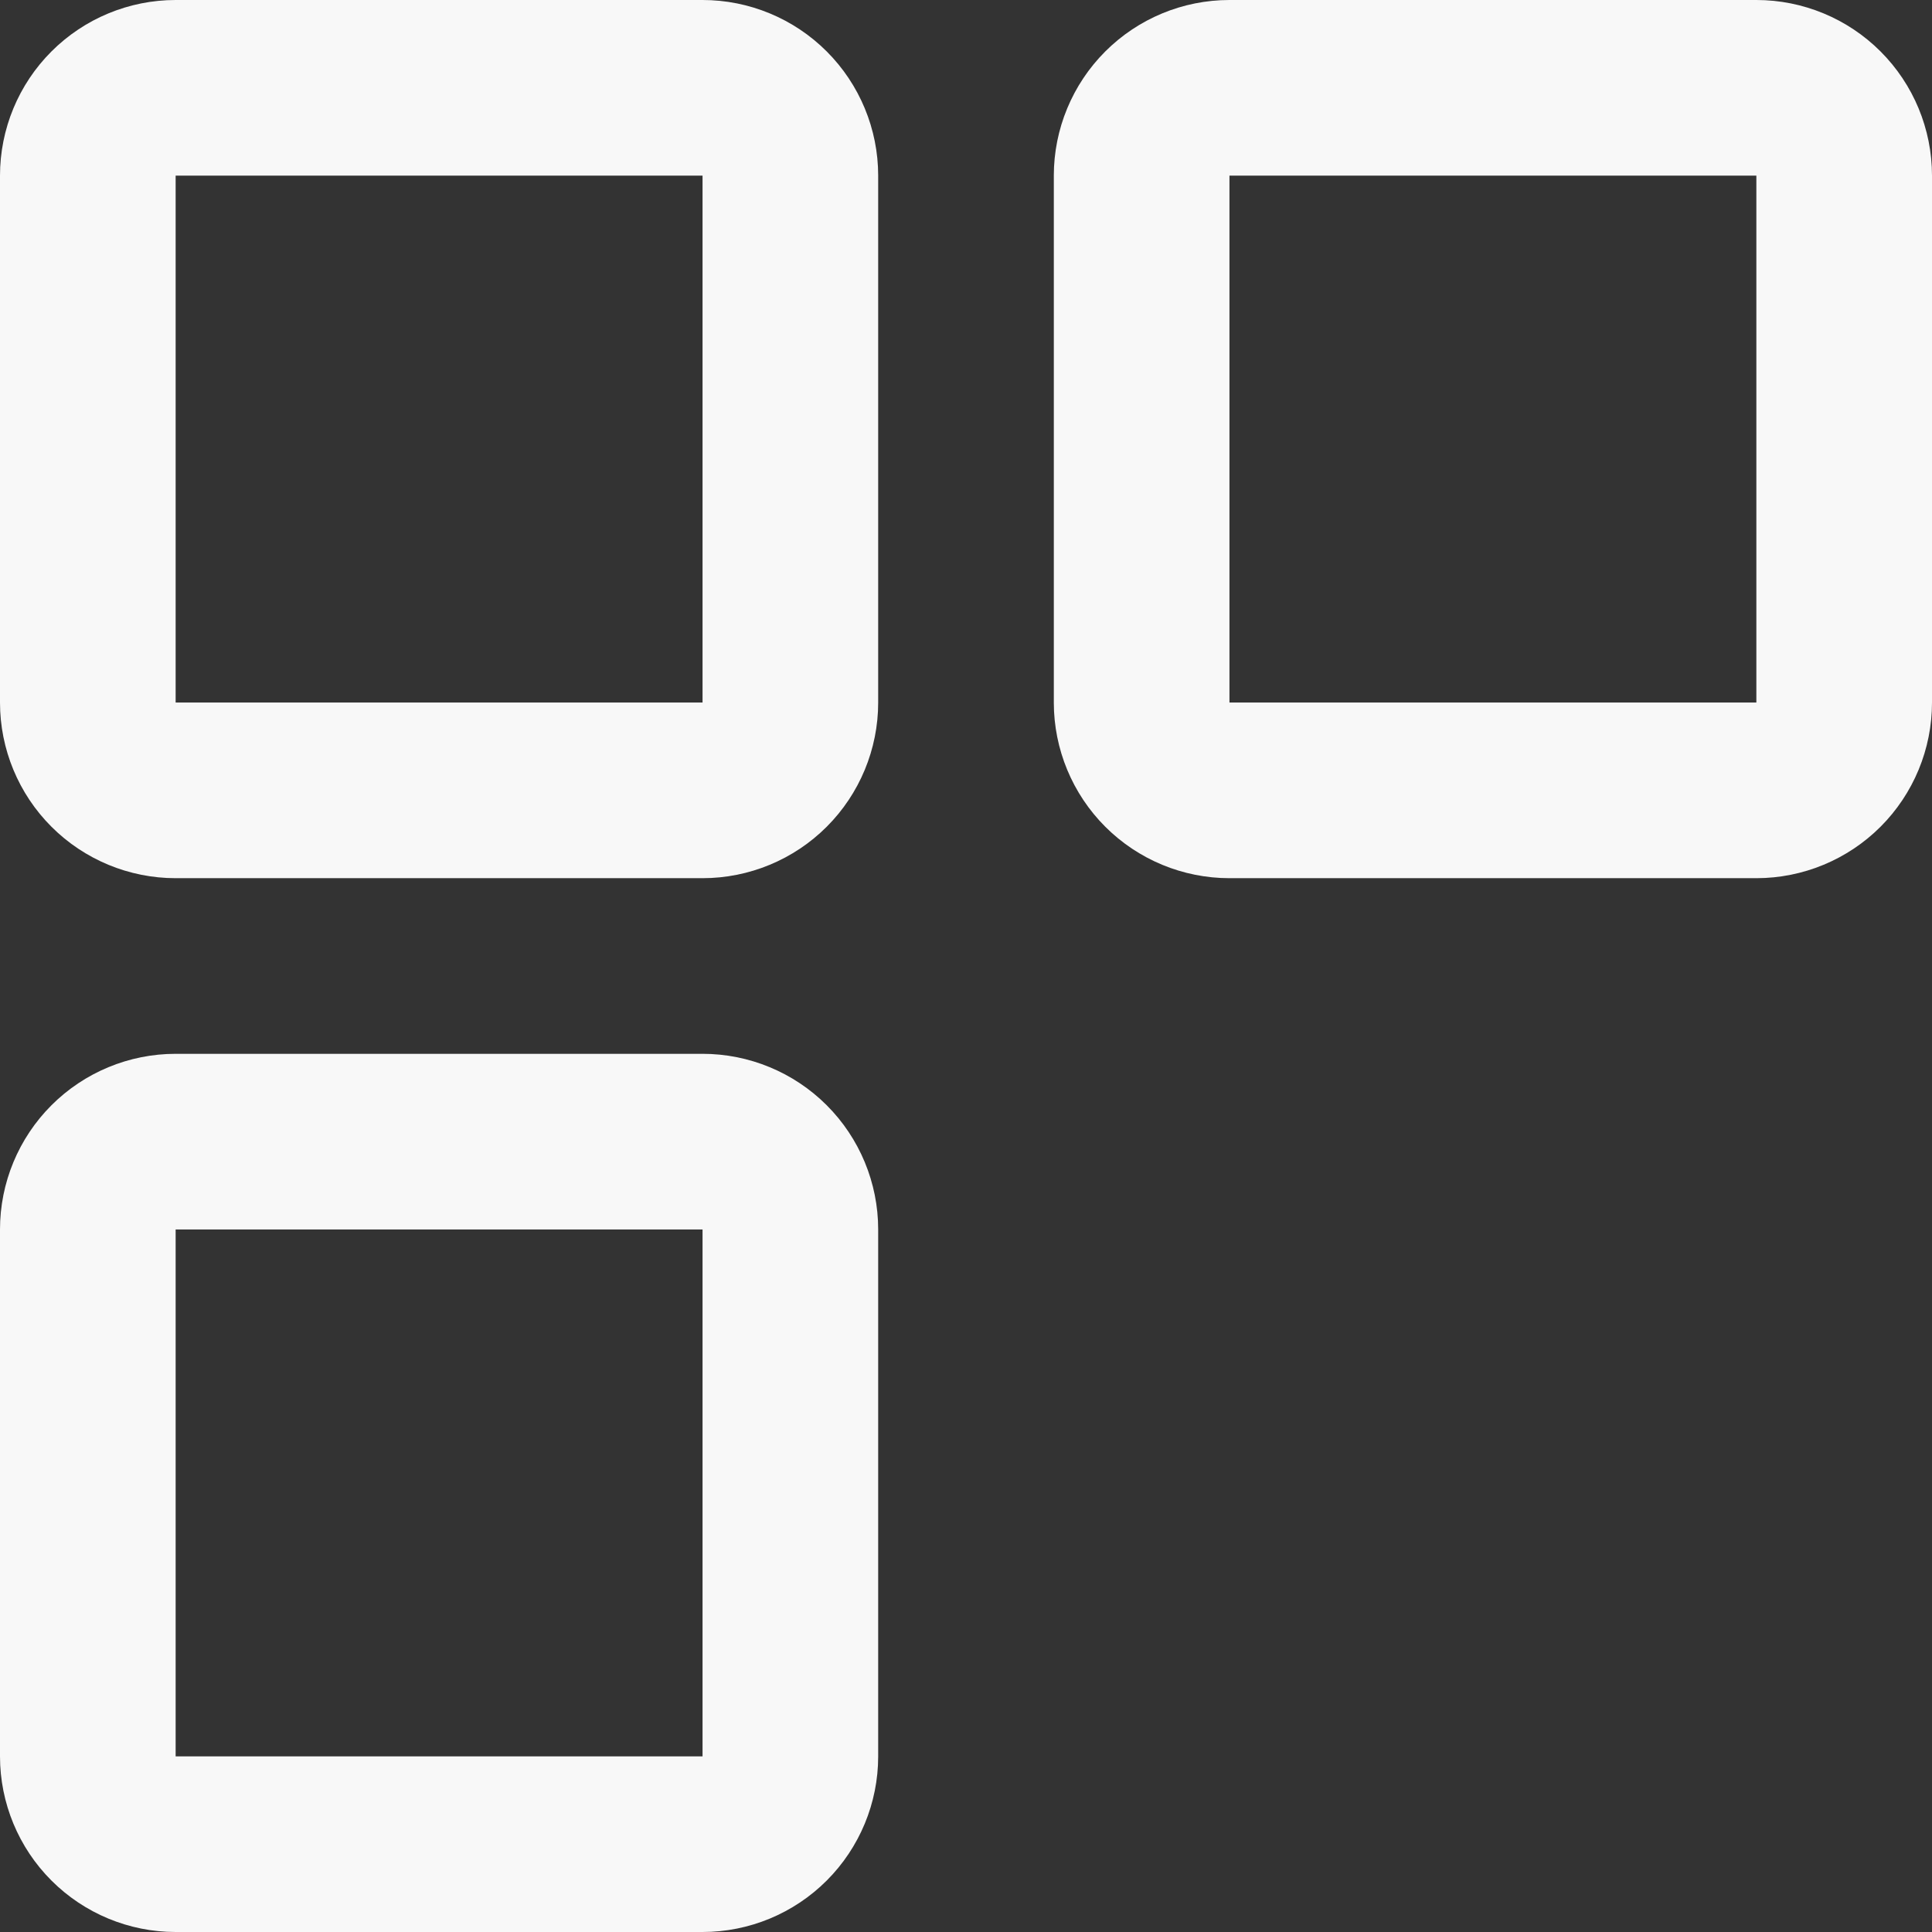 <?xml version="1.0" encoding="UTF-8" standalone="no"?><svg width='44' height='44' viewBox='0 0 44 44' fill='none' xmlns='http://www.w3.org/2000/svg'>
<rect x="0" y="0" width="44" height="44" fill="#333333" stroke="none"/>
<path d='M16 2H4C3.47 2 2.961 2.211 2.586 2.586C2.211 2.961 2 3.47 2 4V16C2 16.53 2.211 17.039 2.586 17.414C2.961 17.789 3.47 18 4 18H16C16.53 18 17.039 17.789 17.414 17.414C17.789 17.039 18 16.53 18 16V4C18 3.47 17.789 2.961 17.414 2.586C17.039 2.211 16.53 2 16 2ZM16 26H4C3.47 26 2.961 26.211 2.586 26.586C2.211 26.961 2 27.47 2 28V40C2 40.53 2.211 41.039 2.586 41.414C2.961 41.789 3.47 42 4 42H16C16.53 42 17.039 41.789 17.414 41.414C17.789 41.039 18 40.53 18 40V28C18 27.47 17.789 26.961 17.414 26.586C17.039 26.211 16.53 26 16 26ZM40 2H28C27.47 2 26.961 2.211 26.586 2.586C26.211 2.961 26 3.47 26 4V16C26 16.53 26.211 17.039 26.586 17.414C26.961 17.789 27.47 18 28 18H40C40.53 18 41.039 17.789 41.414 17.414C41.789 17.039 42 16.53 42 16V4C42 3.47 41.789 2.961 41.414 2.586C41.039 2.211 40.53 2 40 2Z' stroke='#F8F8F8' stroke-width='4' stroke-linejoin='round'/>
</svg>
